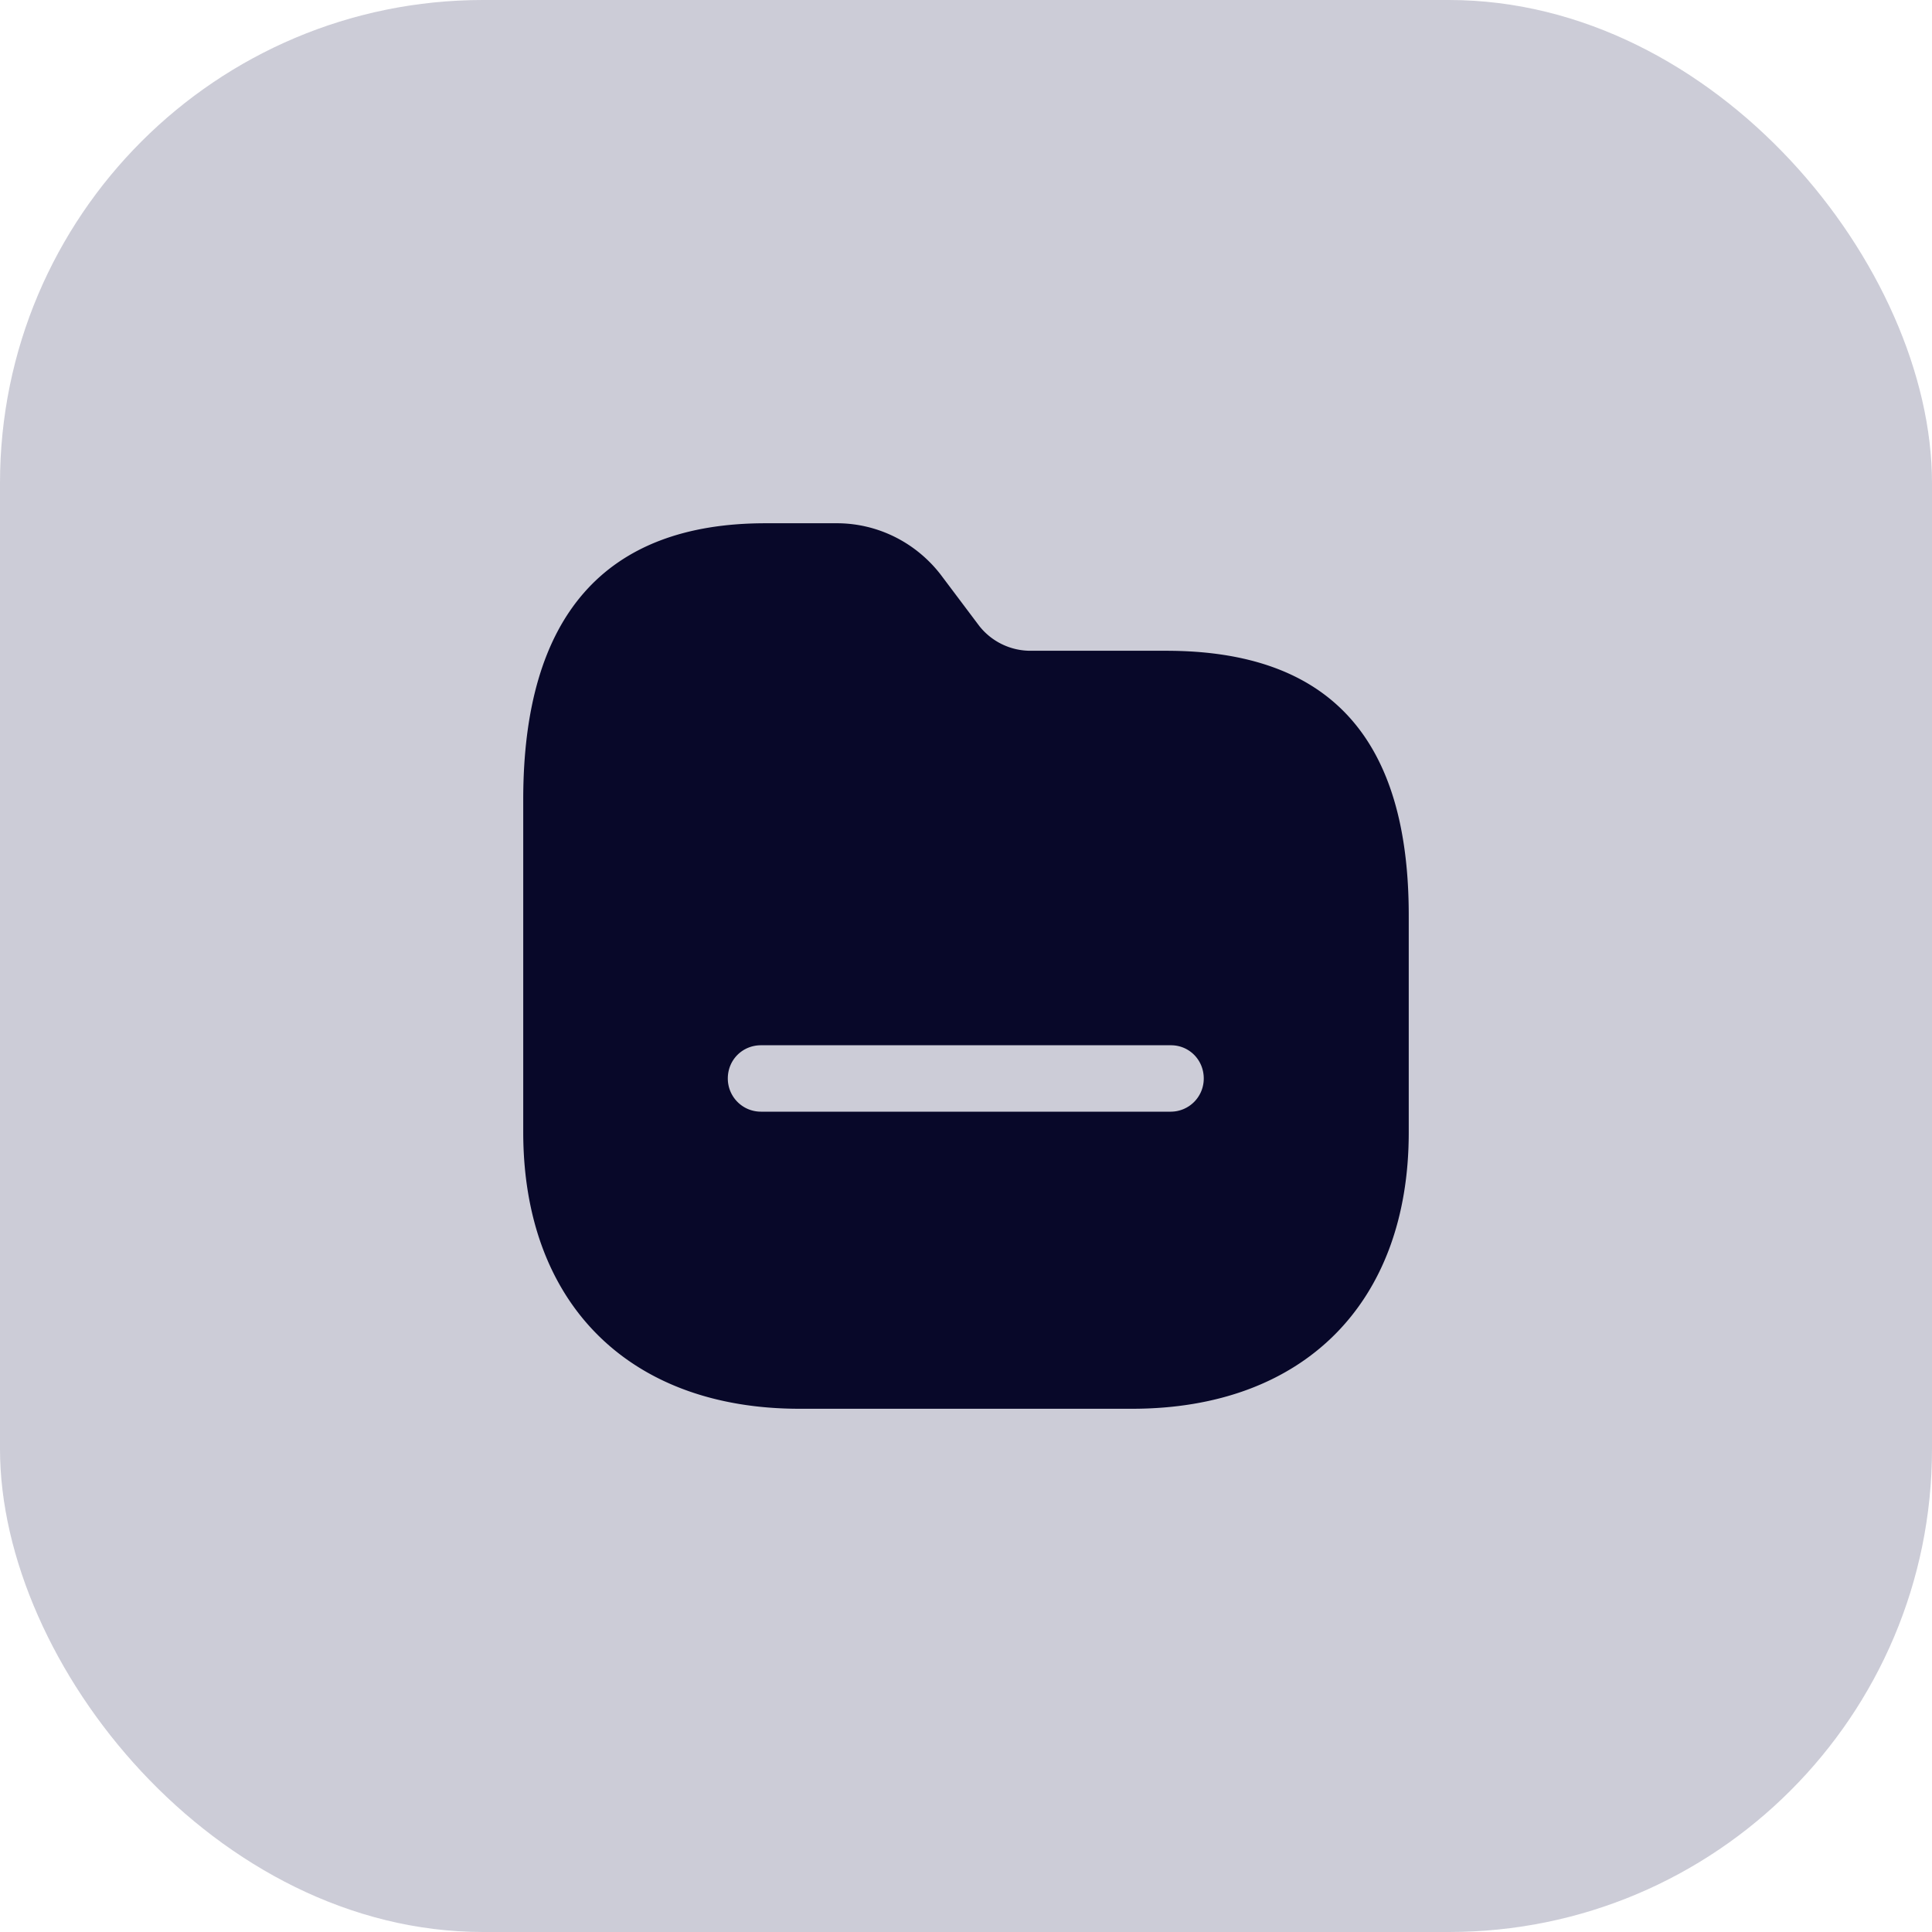 <svg xmlns="http://www.w3.org/2000/svg" width="80" height="80" fill="none" viewBox="0 0 80 80"><defs><clipPath id="a"><path fill="#fff" fill-opacity="0" d="M18 18h44v44H18z"/></clipPath></defs><rect width="80" height="80" fill="#545479" fill-opacity="0.3" rx="20"/><g clip-path="url(#a)"><path fill="#080829" fill-opacity="1" fill-rule="evenodd" d="M42.658 26.947h5.628c6.765 0 10.066 3.612 10.047 11.019v8.928c0 7.077-4.363 11.44-11.458 11.44H33.106c-7.058 0-11.44-4.364-11.44-11.459V33.107c0-7.59 3.374-11.44 10.029-11.44h2.897c1.706-.018 3.3.77 4.345 2.108l1.613 2.145a2.7 2.7 0 0 0 2.108 1.027M31.512 46.032h16.976a1.37 1.37 0 0 0 1.357-1.375c0-.77-.605-1.375-1.357-1.375H31.512c-.77 0-1.375.605-1.375 1.375 0 .752.604 1.375 1.375 1.375"/></g></svg>